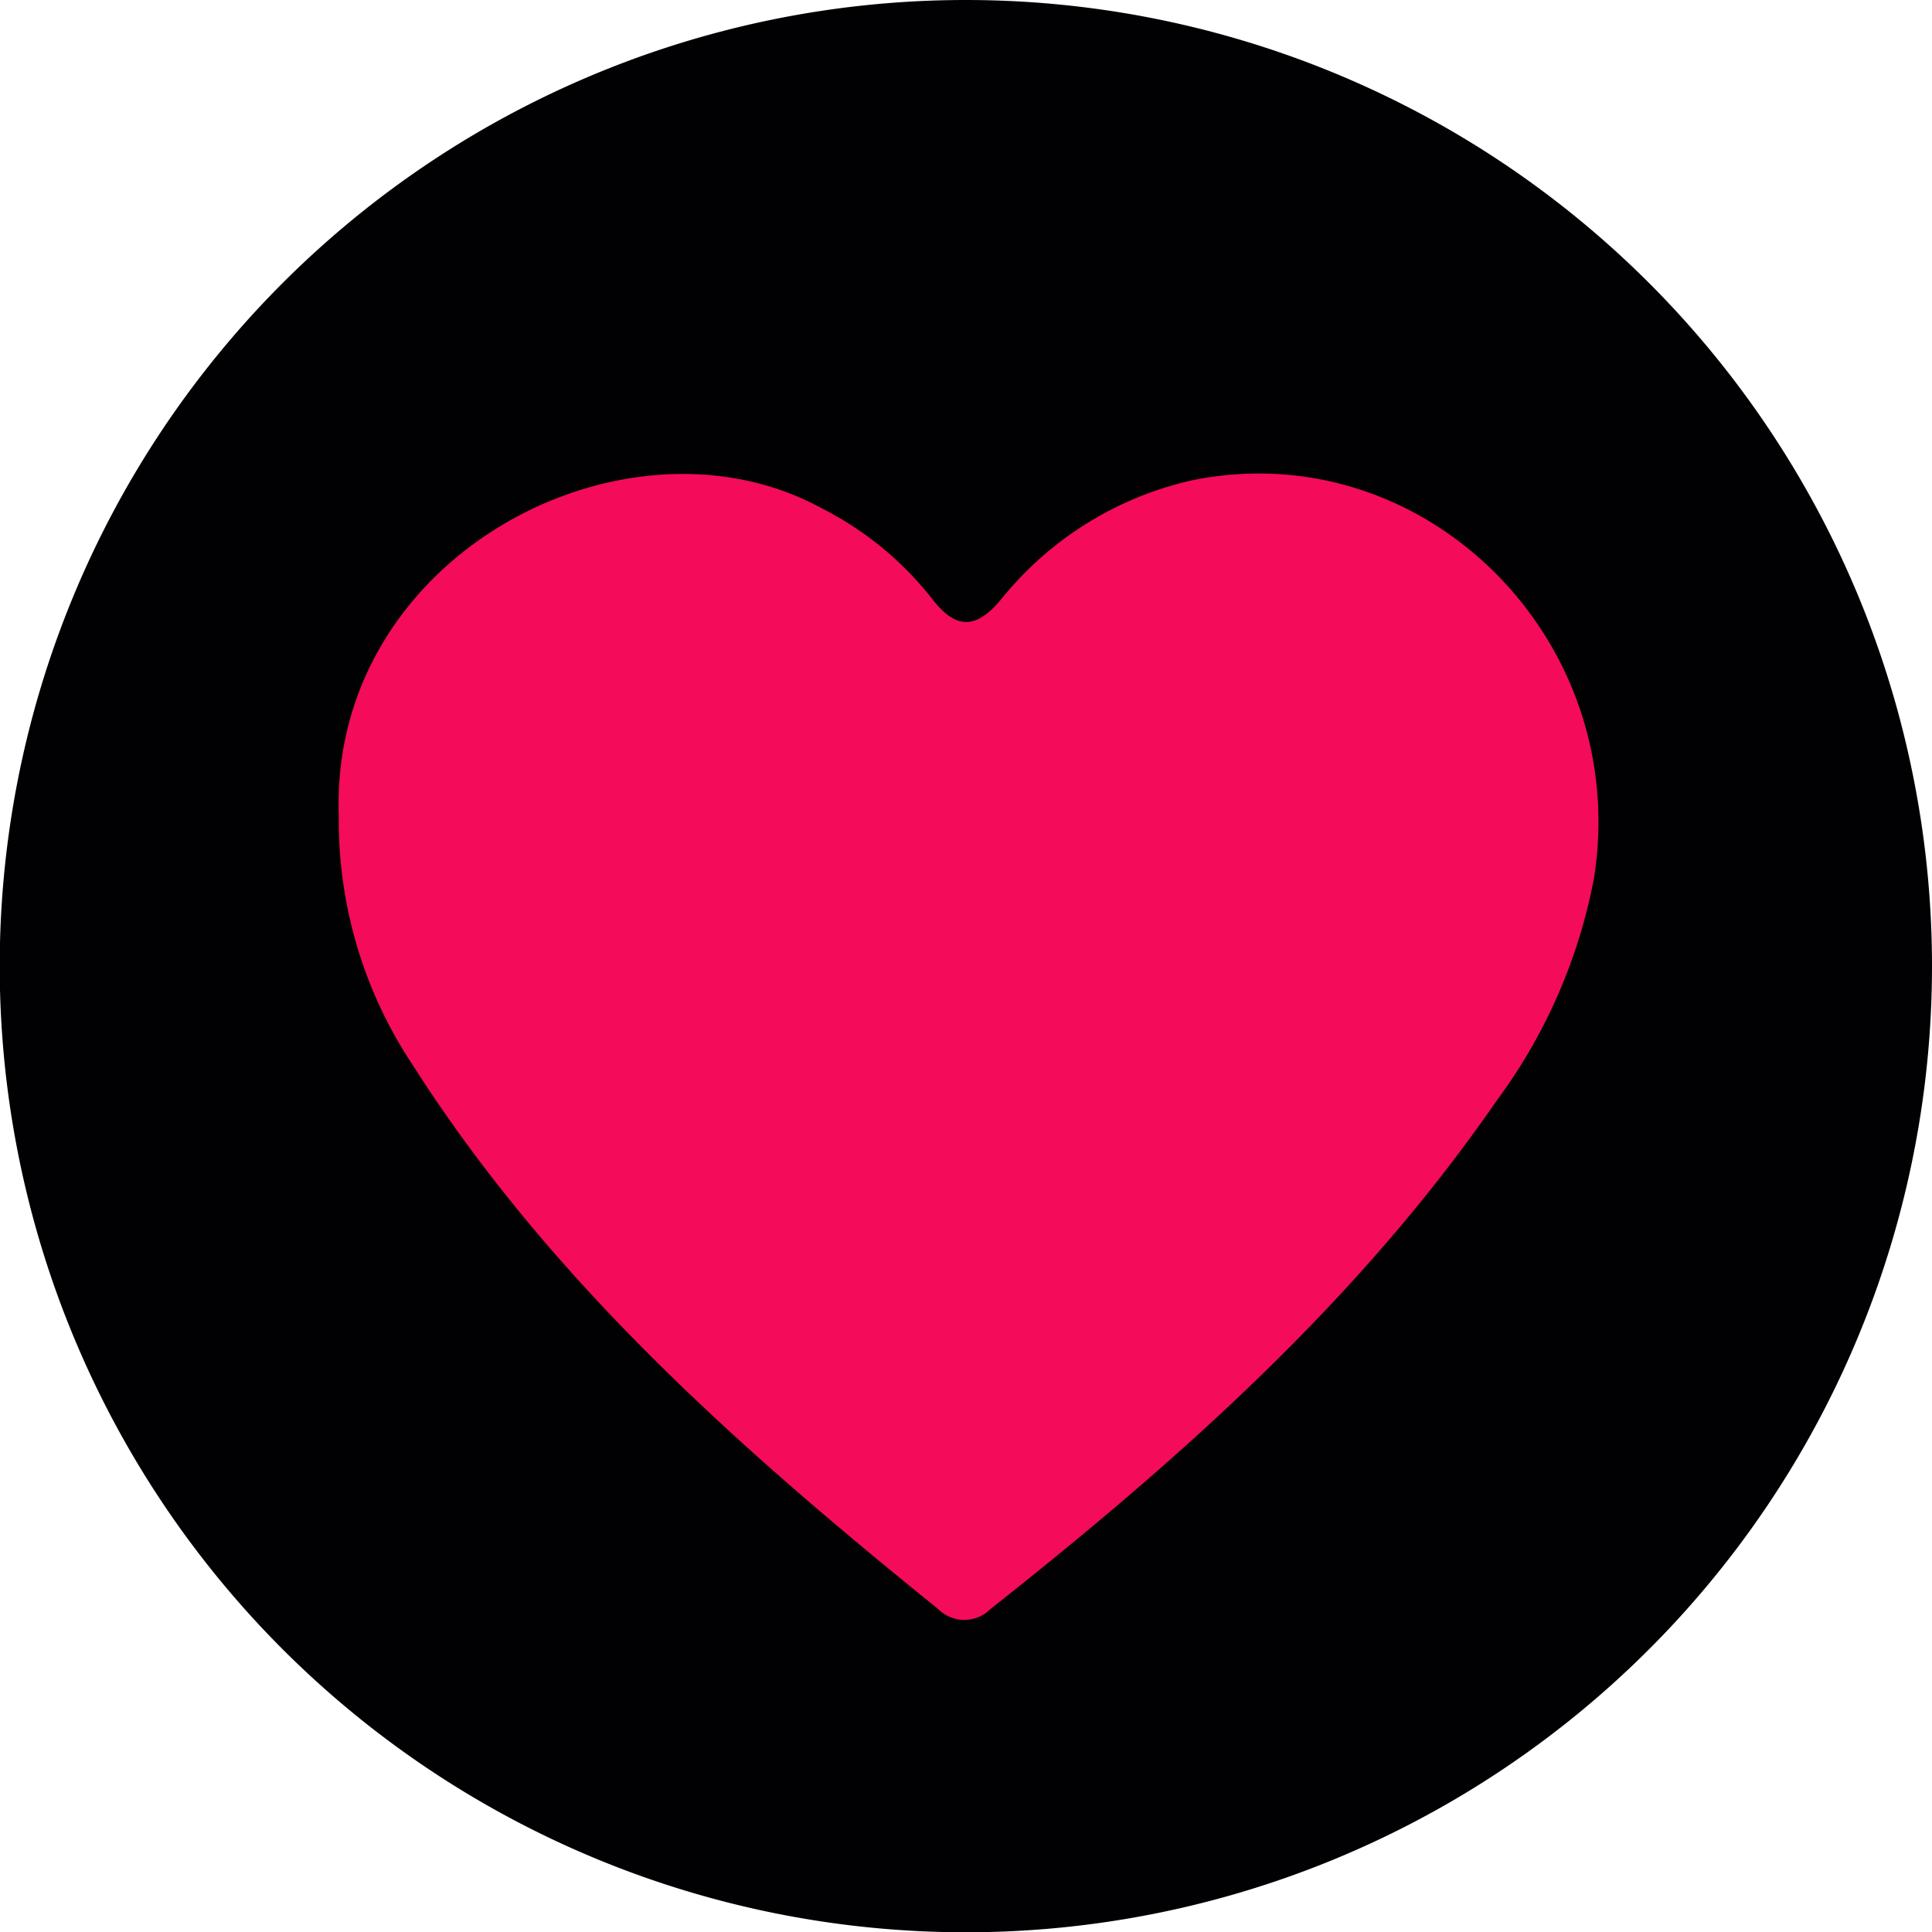 <svg xmlns="http://www.w3.org/2000/svg" viewBox="0 0 68.43 68.43"><defs><style>.cls-1{fill:#010103;}.cls-1,.cls-2{fill-rule:evenodd;}.cls-2{fill:#f40b59;}</style></defs><title>Asset 5</title><g id="Layer_2" data-name="Layer 2"><g id="Layer_1-2" data-name="Layer 1"><path class="cls-1" d="M68.43,34.21A34.22,34.22,0,1,1,34.21,0,34.22,34.22,0,0,1,68.43,34.21"/><path class="cls-2" d="M56.45,31.14A19.24,19.24,0,0,1,53,39c-4.9,7.09-11.26,12.73-17.93,18a1.3,1.3,0,0,1-1.83,0c-7-5.65-13.73-11.6-18.63-19.29A15.61,15.61,0,0,1,12,28.9C11.67,19.67,22.17,14.22,29.1,18A11.71,11.71,0,0,1,33,21.19c.85,1.12,1.58,1.12,2.49,0A12.07,12.07,0,0,1,42.28,17c8.23-1.63,15.54,5.71,14.17,14.15"/></g></g></svg>